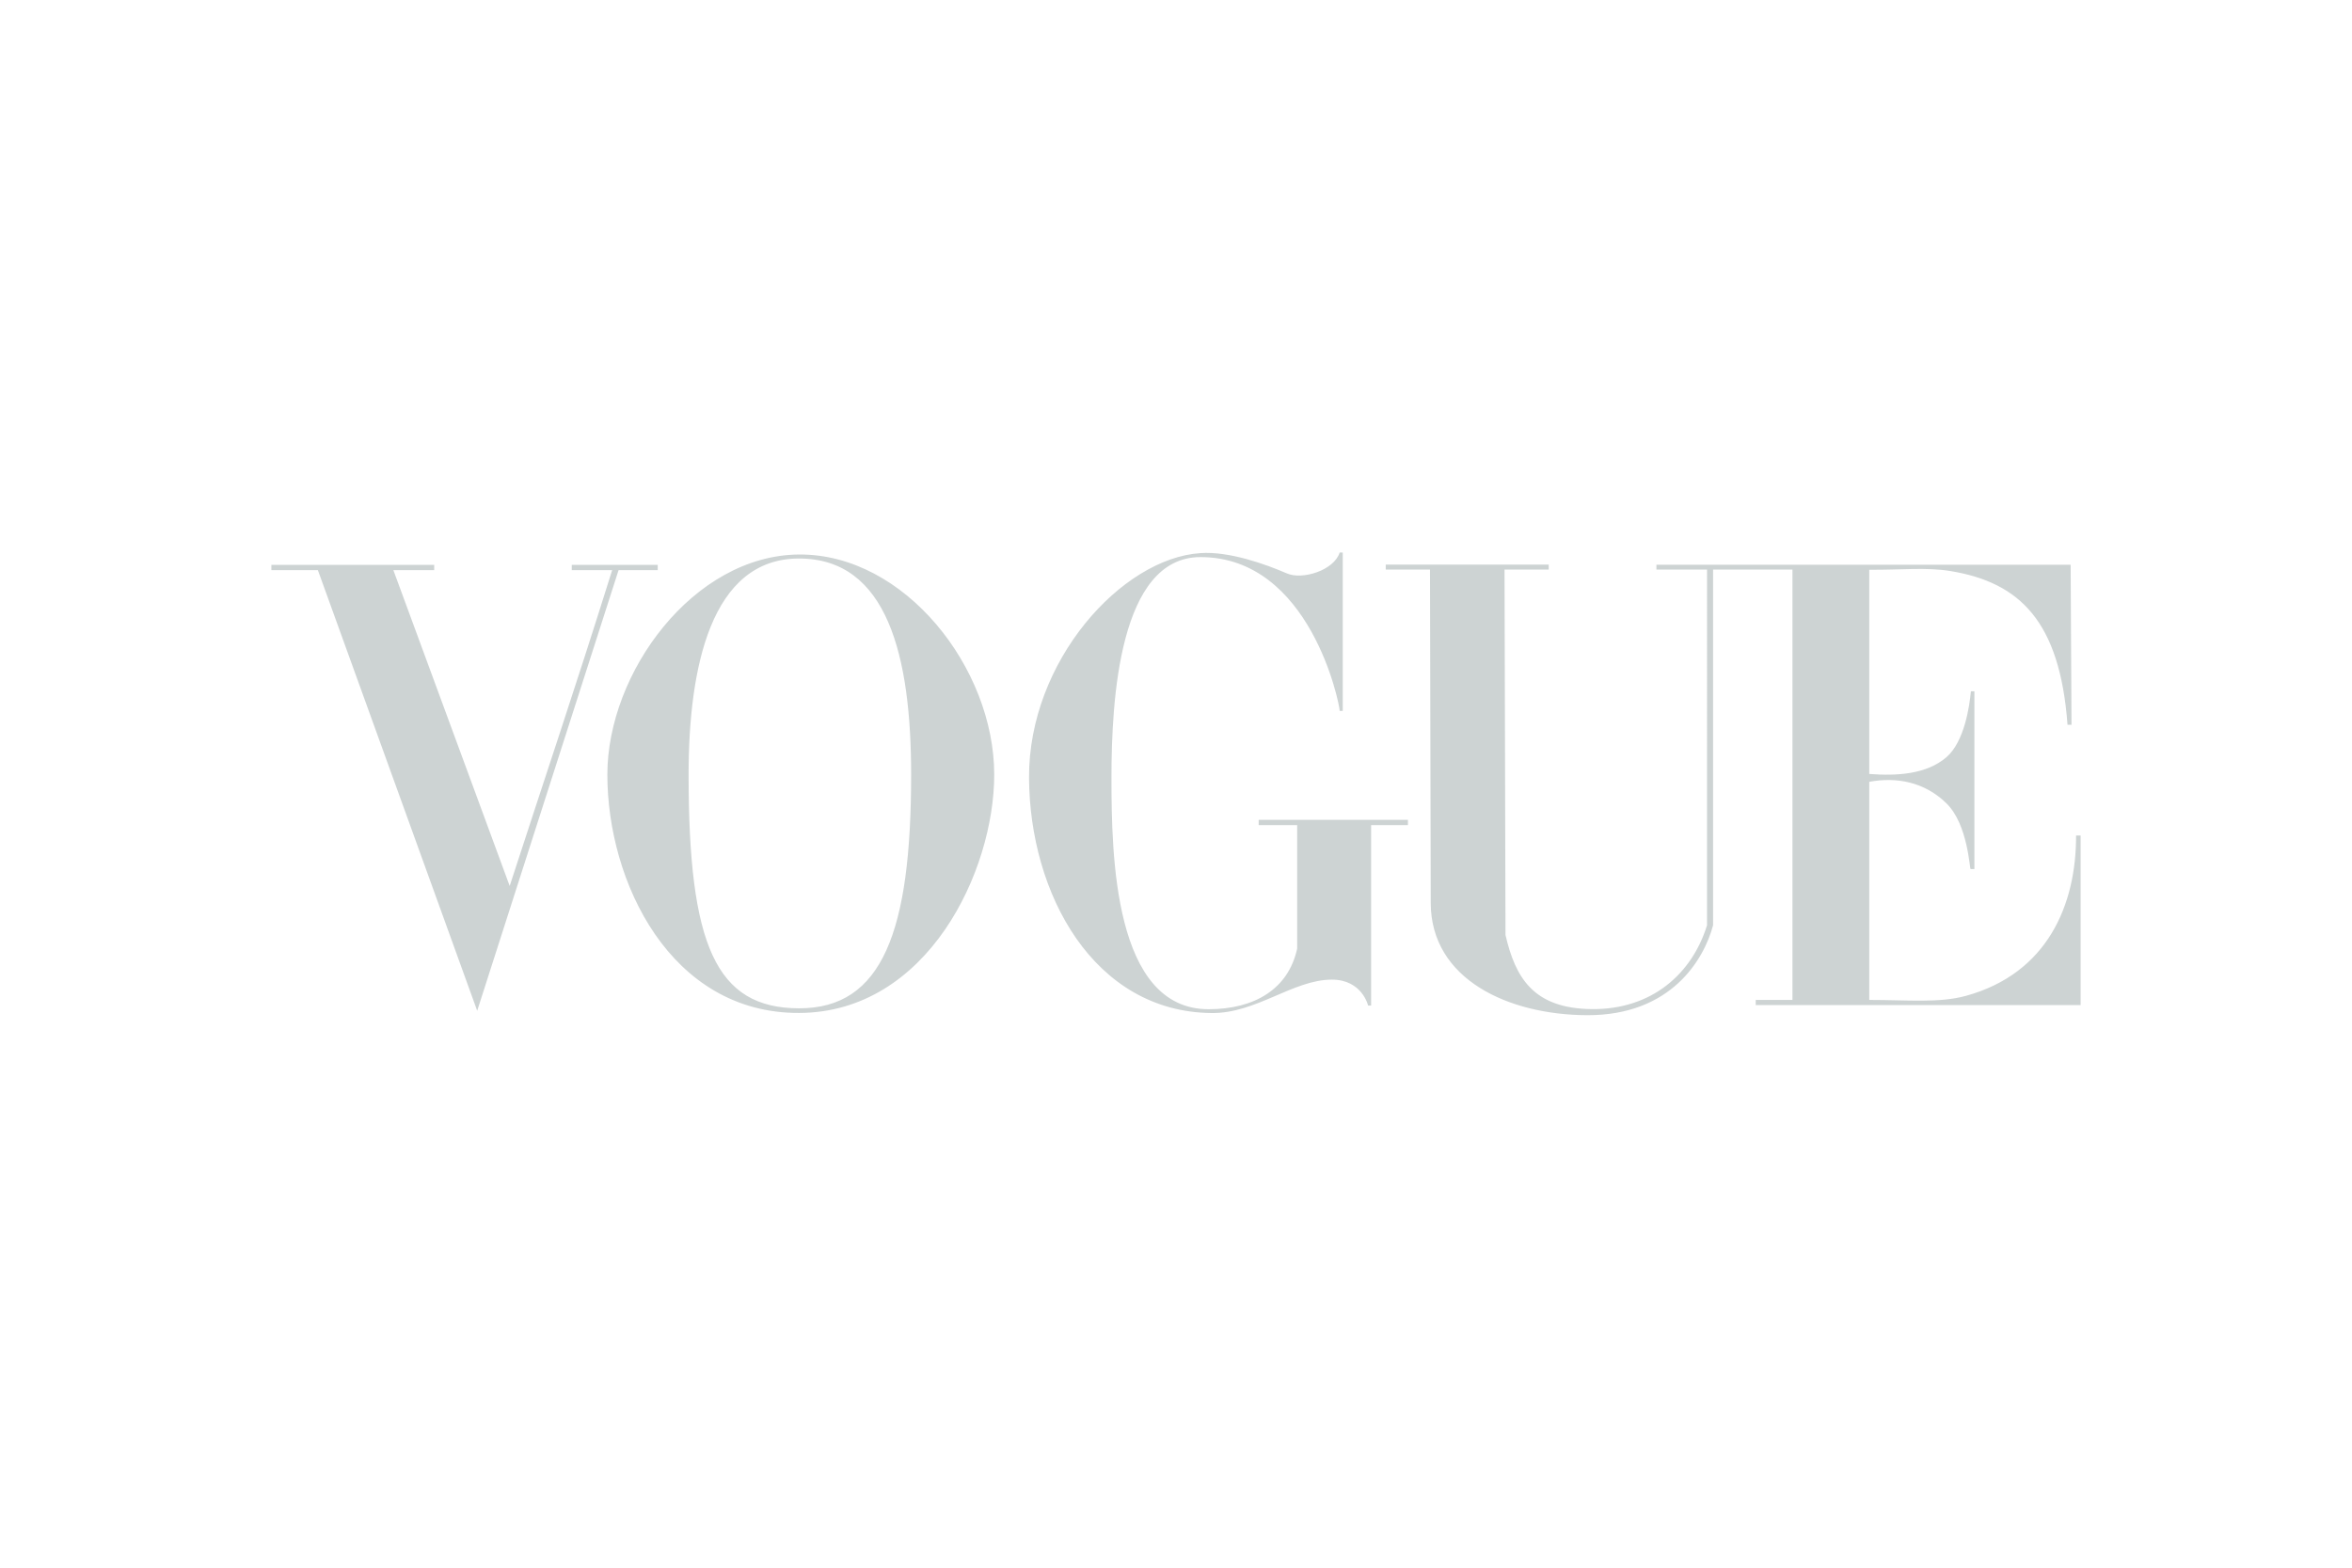 <svg xmlns="http://www.w3.org/2000/svg" height="100" width="150" viewBox="-228.589 -97.454 1981.108 584.727"><path fill="#cdd3d3" d="M444.467 1.694c-88.82.636-161.473 99.352-161.473 185.456 0 90.61 53.258 201.14 161.473 200.781 108.215-.358 164.382-119.353 164.382-200.78 0-89.944-75.562-186.092-164.382-185.457zm0 3.378c74.339 0 94.395 82.102 94.395 182.078 0 131.917-24.193 196.999-94.395 196.875-70.202-.124-93.04-53.39-93.04-196.875 0-89.881 18.7-182.078 93.04-182.078zm193.711 184.513C637.78 91.612 716.193 4.827 782.57.52c23.976-1.698 54.796 9.281 72.789 17.103 13.065 5.68 39.736-2.542 44.472-17.624h2.583v133.457h-2.583c0-5.689-24.715-129.58-117.261-129.58-68.358 0-74.961 120.197-74.961 185.708 0 65.51 1.99 195.2 81.761 195.2 38.643 0 67.247-16.907 74.662-51.11V229.677h-32.436v-4.43h125.727v4.43h-31.01v152.044h-2.525s-5.041-21.938-30.623-21.864c-32.696.093-63.532 28.5-101.12 28.154-99.405-.915-153.468-100.453-153.867-198.426zM39.147 14.84H0v-4.4h137.136v4.4h-34.404l97.987 266.102c30.64-94.334 54.378-164.065 86.321-266.102h-34.03v-4.4h72.409v4.4h-32.974L173.352 386.104zm937.376 280.369l-.62-280.796H938.64v-4.206h137.283v4.206h-37.241l.827 307.877c8.244 35.255 22.902 62.005 72.979 62.404 50.076.398 84.12-29.624 96.772-70.652V14.412h-42.628v-4.081h348.894l.726 134.793h-3.354c-6.47-87.031-40.052-119.923-98.782-129.518-20.21-3.302-41.41-.854-68.213-1.063v172.032c23.34 1.803 48.2.328 64.954-14.062 15.235-13.085 19.542-43.318 20.662-55.6h2.95V266.7h-3.193c-.922 0-2.148-37.589-20.419-55.422-18.39-17.95-41.81-22.363-64.954-18.087V376.96c32.691 0 58.75 2.769 81.38-3.435 68.79-18.86 93.007-76.895 92.821-135.101h3.825V381.31h-273.663v-4.35h30.943V14.413h-66.855v299.629c-7.577 28.669-35.272 76.098-106.247 75.774-65.991-.301-131.442-30.052-131.584-94.607z"/></svg>